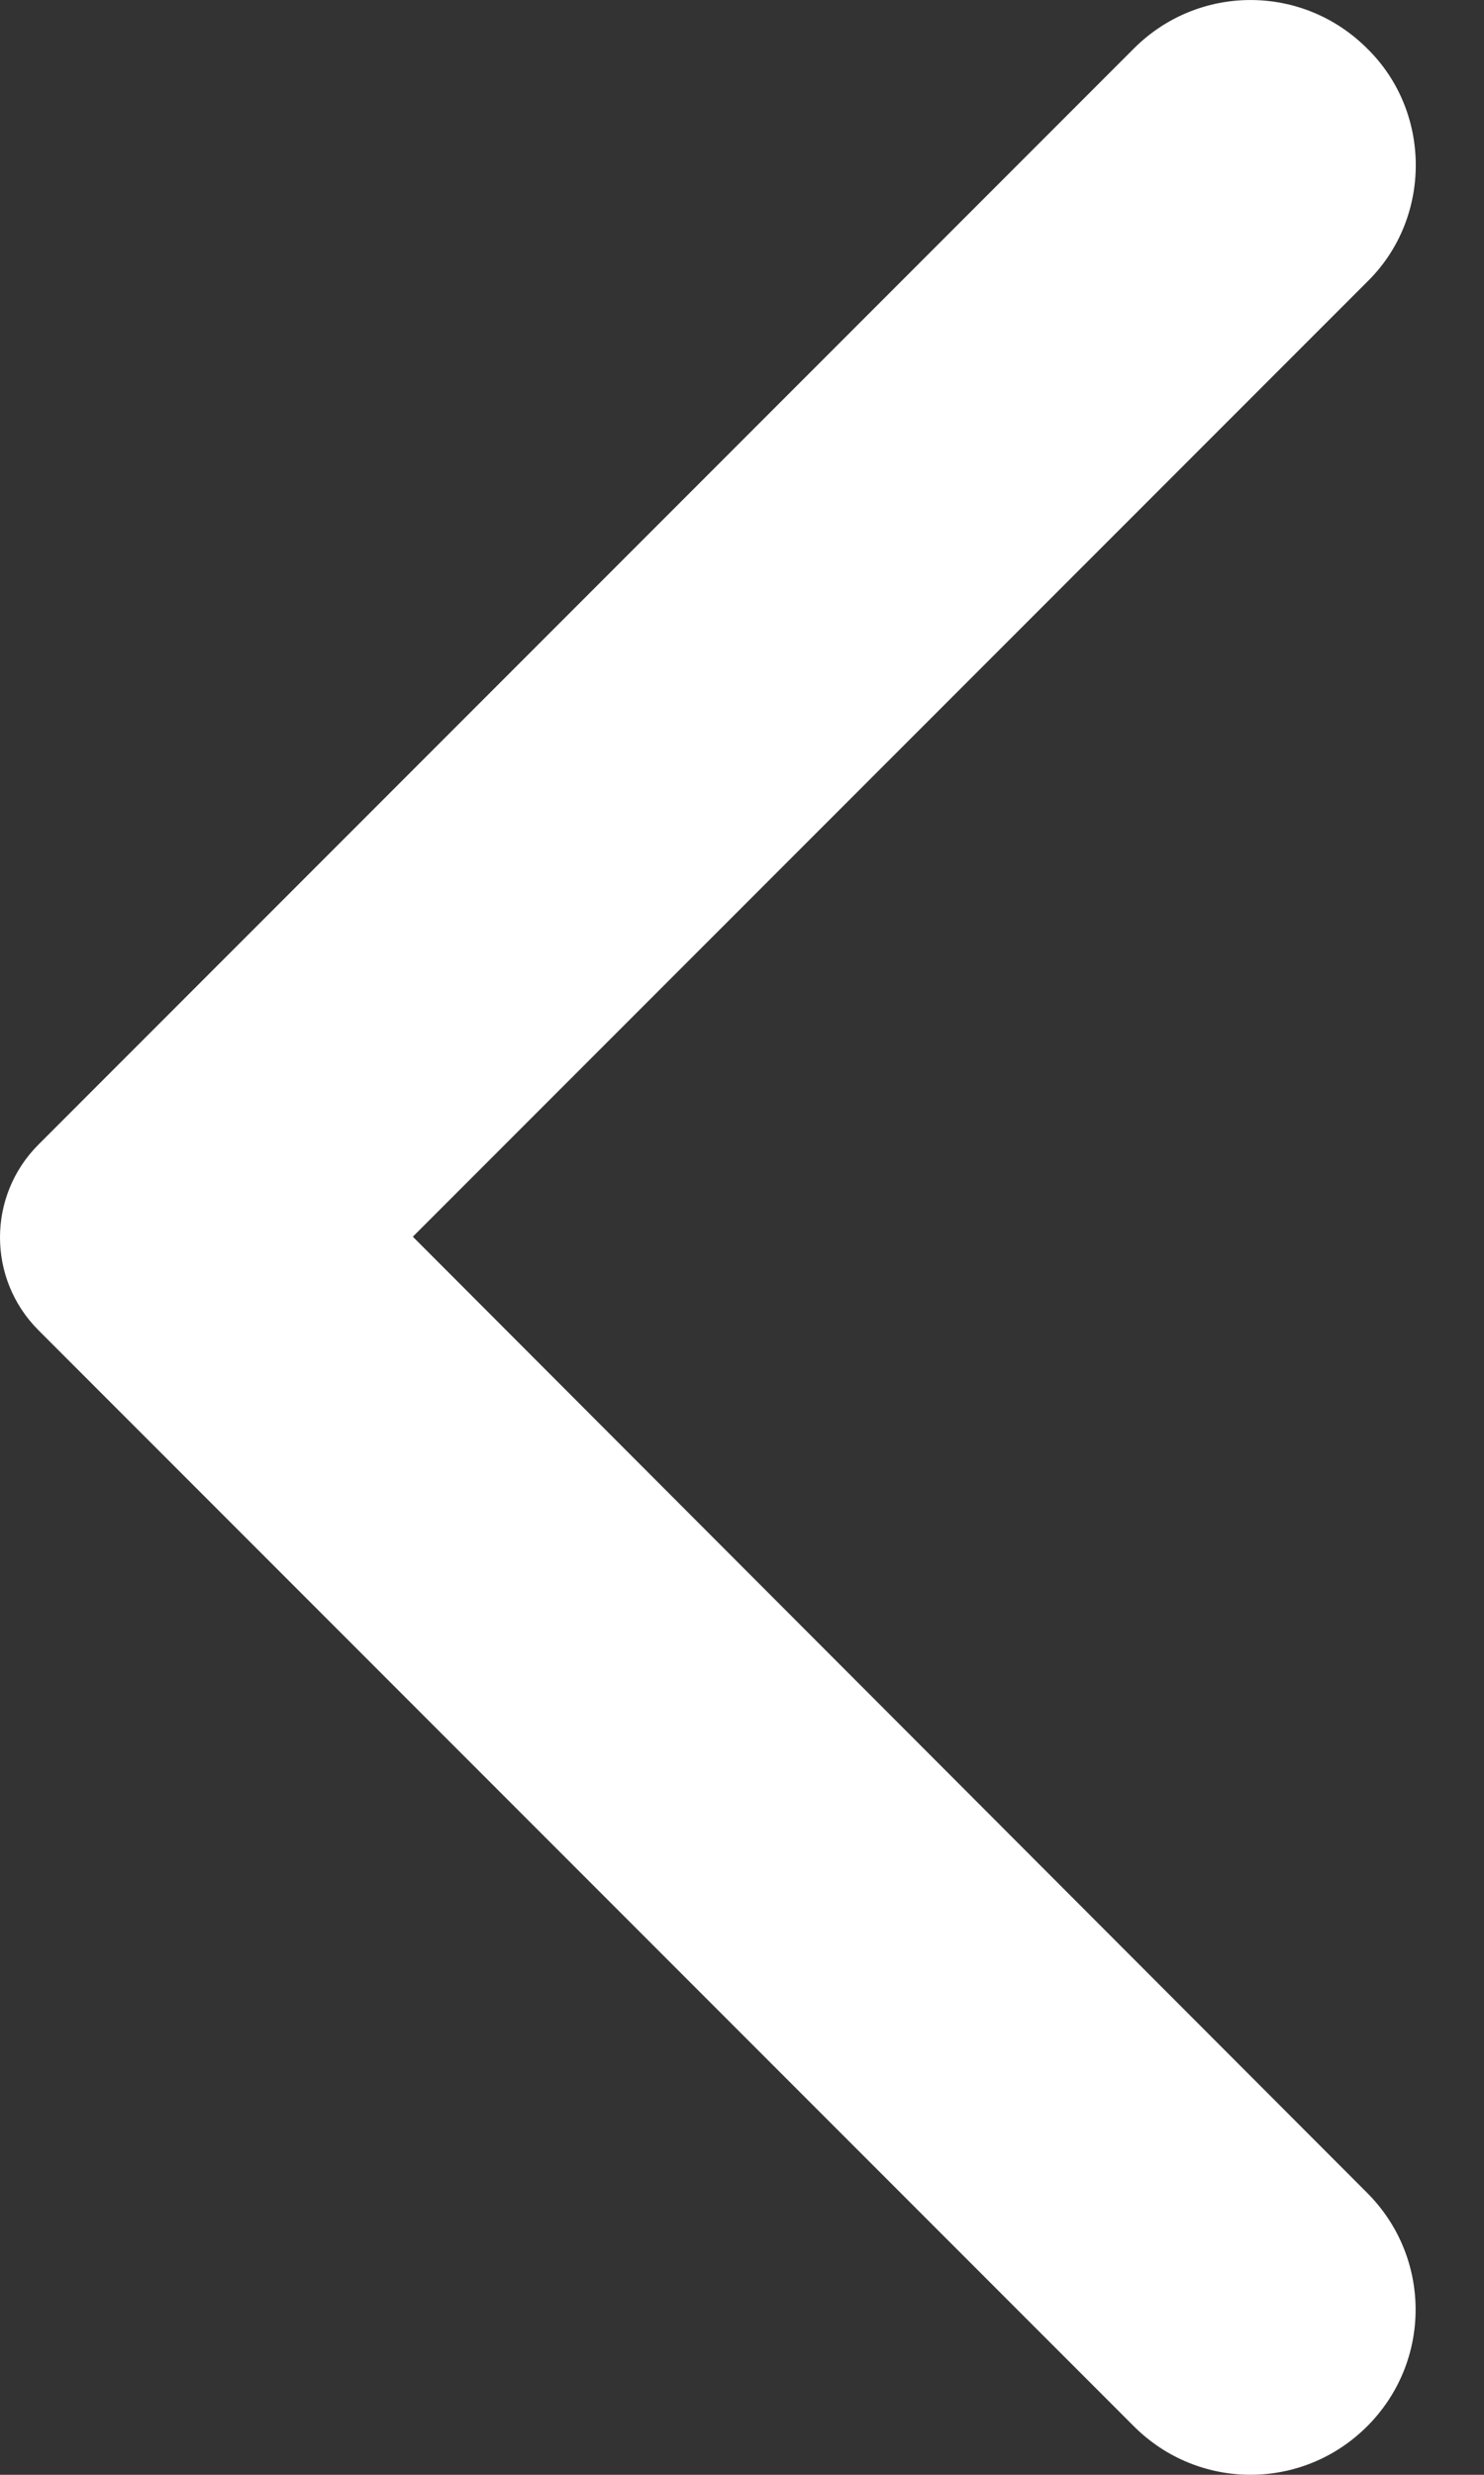 <svg width="15" height="25" viewBox="0 0 15 25" fill="none" xmlns="http://www.w3.org/2000/svg">
<rect x="0" y="0" width="15" height="25" fill="#333333" stroke="none"/>
<path d="M13.819 0.49C13.166 -0.163 12.114 -0.163 11.461 0.49L0.39 11.561C-0.13 12.08 -0.13 12.92 0.39 13.439L11.461 24.51C12.114 25.163 13.166 25.163 13.819 24.51C14.472 23.858 14.472 22.805 13.819 22.152L4.173 12.493L13.832 2.834C14.472 2.195 14.472 1.129 13.819 0.49Z" fill="white"/>
</svg>
